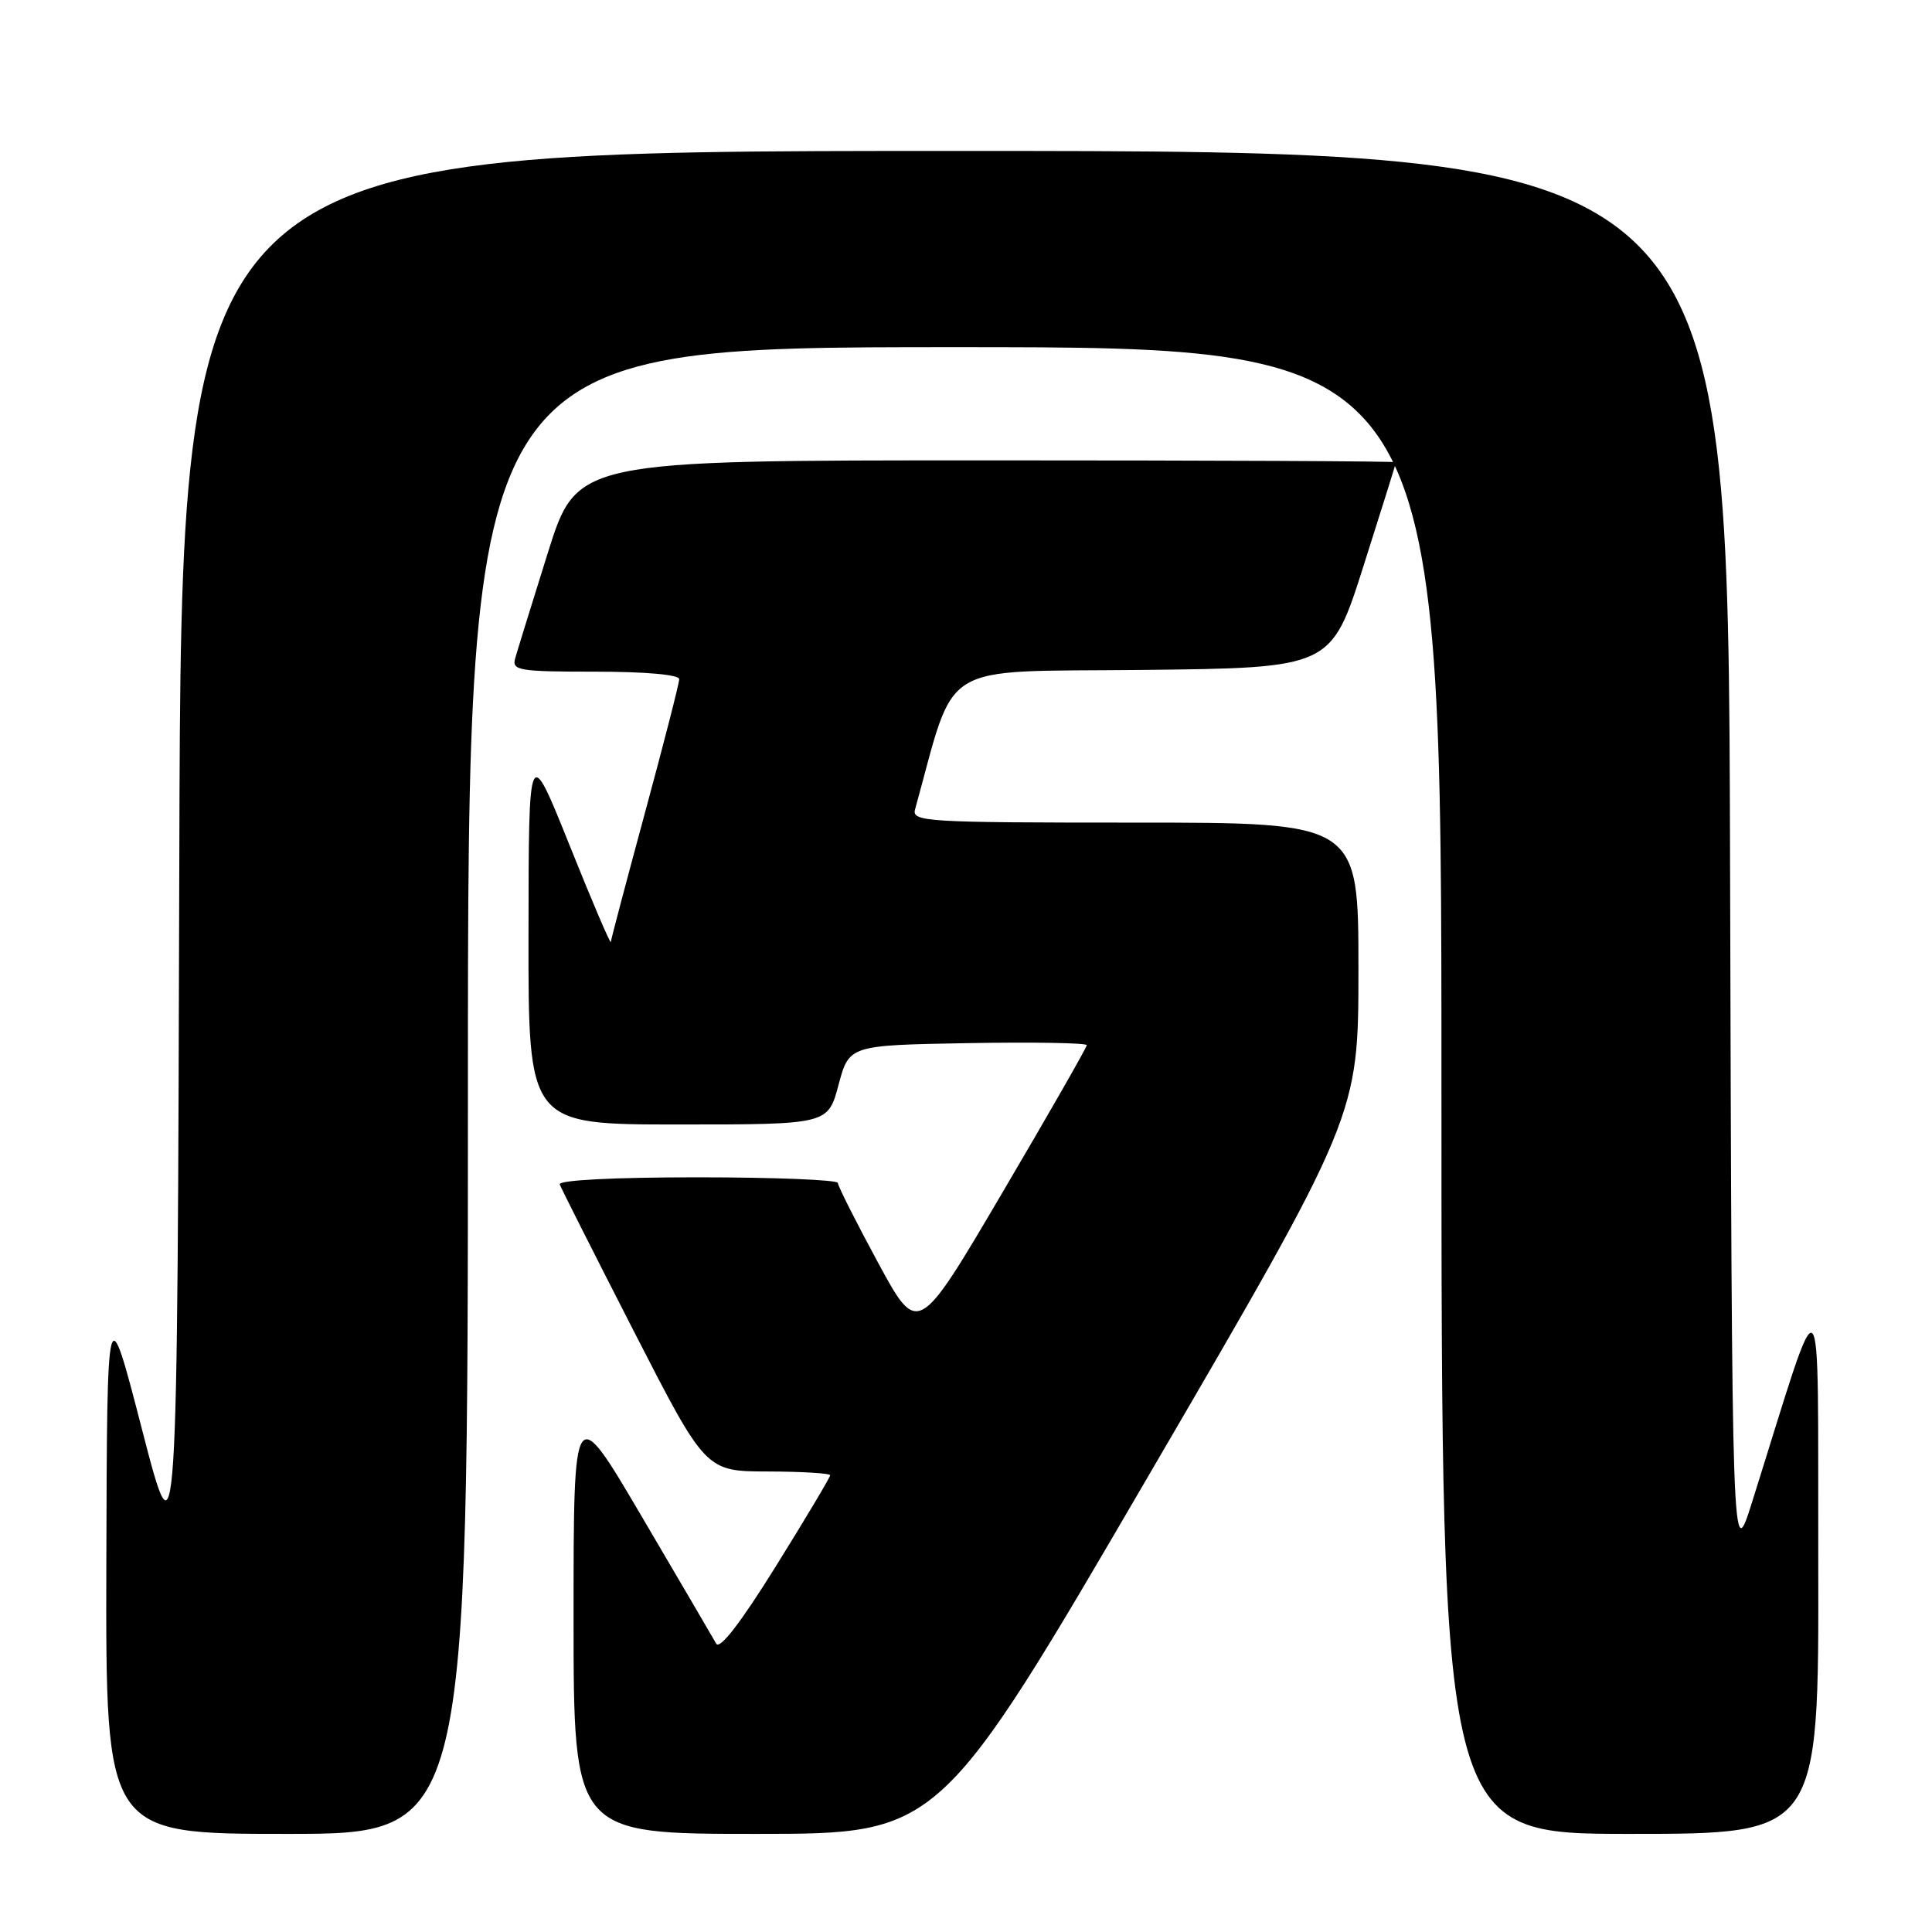<?xml version="1.0" encoding="UTF-8" standalone="no"?>
<!DOCTYPE svg PUBLIC "-//W3C//DTD SVG 1.1//EN" "http://www.w3.org/Graphics/SVG/1.1/DTD/svg11.dtd" >
<svg xmlns="http://www.w3.org/2000/svg" xmlns:xlink="http://www.w3.org/1999/xlink" version="1.1" viewBox="0 0 256 256">
 <g >
 <path fill="currentColor"
d=" M 62.00 144.50 C 62.00 46.00 62.00 46.00 126.50 46.00 C 191.00 46.00 191.00 46.00 191.00 144.50 C 191.00 243.00 191.00 243.00 216.00 243.00 C 241.00 243.00 241.00 243.00 240.93 207.25 C 240.84 167.39 241.83 168.31 232.17 199.00 C 229.50 207.50 229.50 207.50 229.24 113.75 C 228.99 20.00 228.99 20.00 126.50 20.00 C 24.01 20.00 24.01 20.00 23.76 113.75 C 23.50 207.50 23.50 207.50 18.84 189.50 C 14.19 171.50 14.19 171.50 14.09 207.25 C 14.00 243.00 14.00 243.00 38.00 243.00 C 62.00 243.00 62.00 243.00 62.00 144.50 Z  M 152.25 195.43 C 180.00 147.85 180.00 147.85 180.00 128.43 C 180.00 109.00 180.00 109.00 150.38 109.00 C 122.66 109.00 120.80 108.89 121.25 107.25 C 126.78 87.29 123.90 89.06 151.34 88.77 C 176.38 88.50 176.38 88.50 180.67 75.00 C 183.03 67.58 184.97 61.39 184.98 61.25 C 184.99 61.11 160.57 61.00 130.72 61.00 C 76.44 61.00 76.44 61.00 72.59 73.25 C 70.48 79.99 68.53 86.29 68.26 87.25 C 67.81 88.84 68.78 89.00 78.88 89.00 C 85.55 89.00 90.00 89.40 90.00 89.99 C 90.00 90.53 87.97 98.44 85.50 107.55 C 83.03 116.67 80.97 124.44 80.94 124.81 C 80.91 125.19 78.44 119.42 75.47 112.00 C 70.05 98.50 70.05 98.50 70.03 123.75 C 70.00 149.00 70.00 149.00 89.86 149.00 C 109.71 149.00 109.71 149.00 111.11 143.75 C 112.52 138.50 112.52 138.50 128.26 138.22 C 136.92 138.07 144.00 138.19 144.00 138.49 C 144.00 138.79 138.97 147.59 132.81 158.05 C 121.63 177.06 121.63 177.06 116.33 167.28 C 113.42 161.90 111.03 157.16 111.02 156.75 C 111.01 156.34 102.64 156.00 92.42 156.00 C 81.28 156.00 73.97 156.38 74.17 156.94 C 74.35 157.45 78.78 166.22 84.00 176.42 C 93.50 194.96 93.50 194.96 101.75 194.98 C 106.29 194.99 110.00 195.22 110.00 195.48 C 110.00 195.75 106.77 201.17 102.81 207.53 C 98.16 215.01 95.37 218.63 94.90 217.79 C 94.50 217.08 90.09 209.54 85.09 201.04 C 76.00 185.57 76.00 185.57 76.00 214.29 C 76.00 243.00 76.00 243.00 100.25 243.00 C 124.51 243.00 124.51 243.00 152.25 195.43 Z "/>
</g>
</svg>